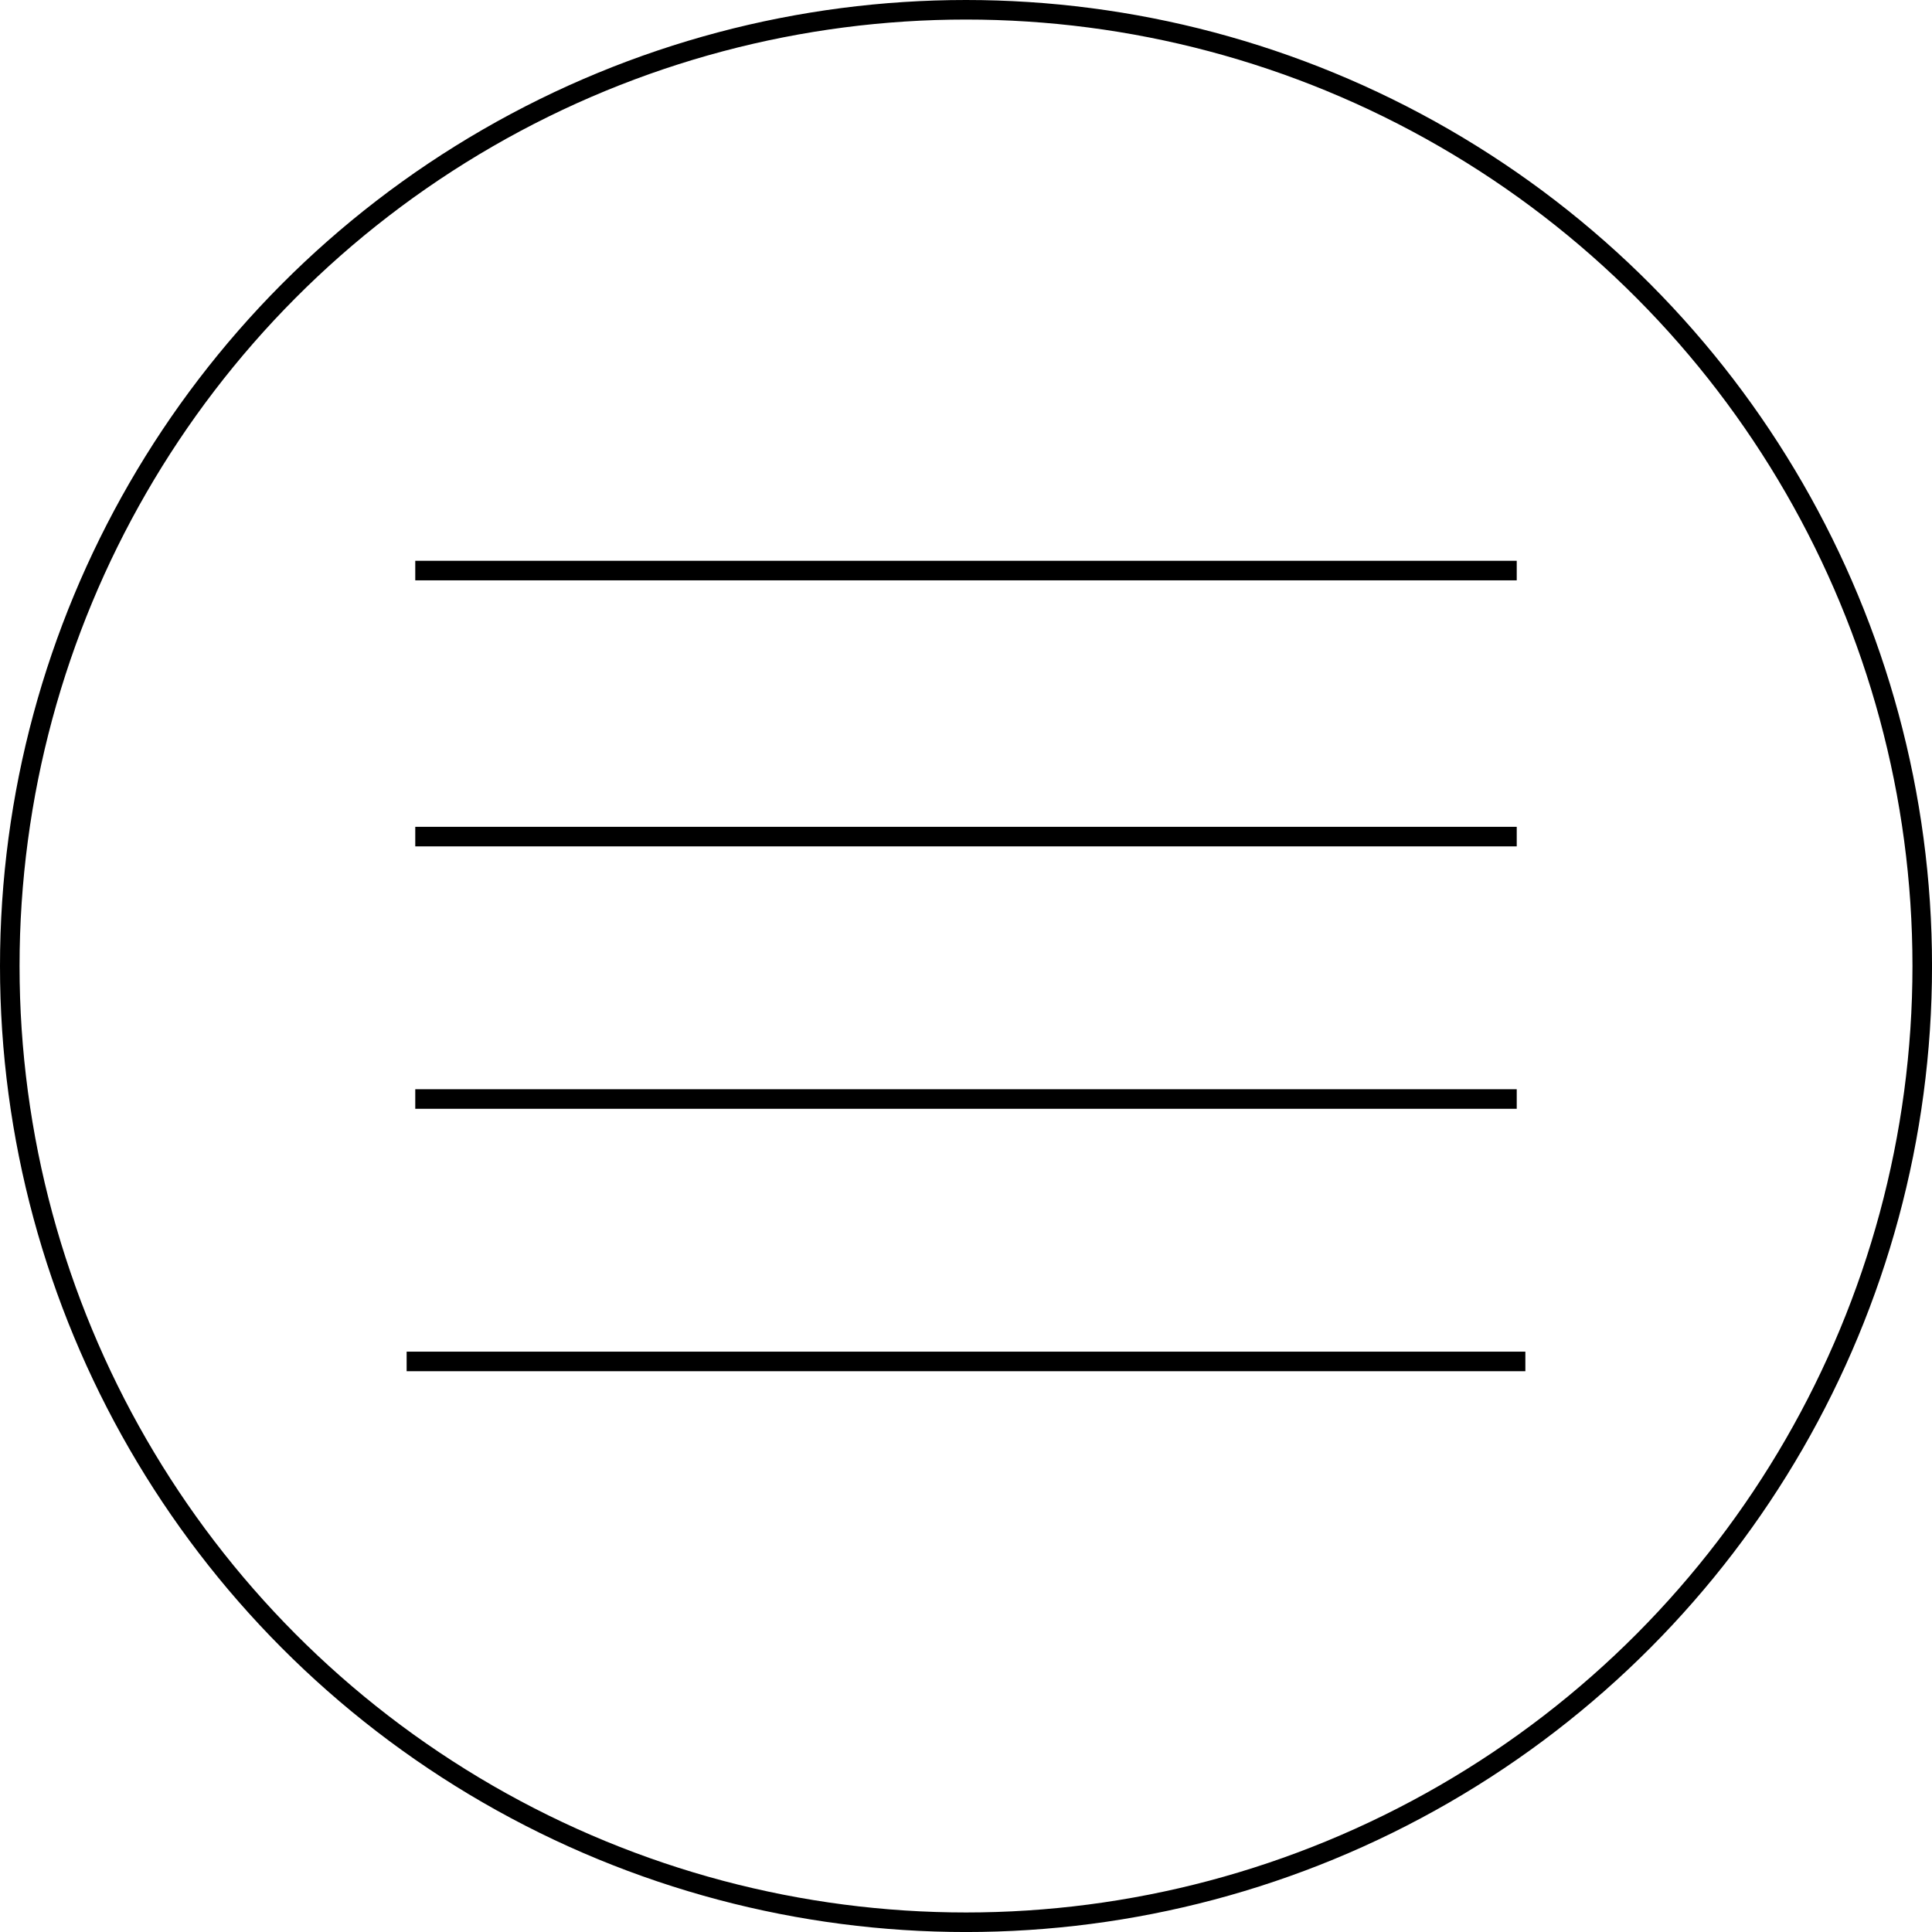 <svg id="Layer_1" data-name="Layer 1" xmlns="http://www.w3.org/2000/svg" viewBox="0 0 790.35 790.35"><defs><style>.cls-1{fill:none;stroke:#000;stroke-miterlimit:10;stroke-width:8px;}</style></defs><title>menuBlack</title><circle class="cls-1" cx="395.18" cy="395.18" r="391.18"/><line class="cls-1" x1="169.88" y1="233.41" x2="620.47" y2="233.41"/><line class="cls-1" x1="620.47" y1="342.24" x2="169.88" y2="342.24"/><line class="cls-1" x1="169.88" y1="449.59" x2="620.47" y2="449.59"/><line class="cls-1" x1="624" y1="556.94" x2="166.35" y2="556.94"/></svg>